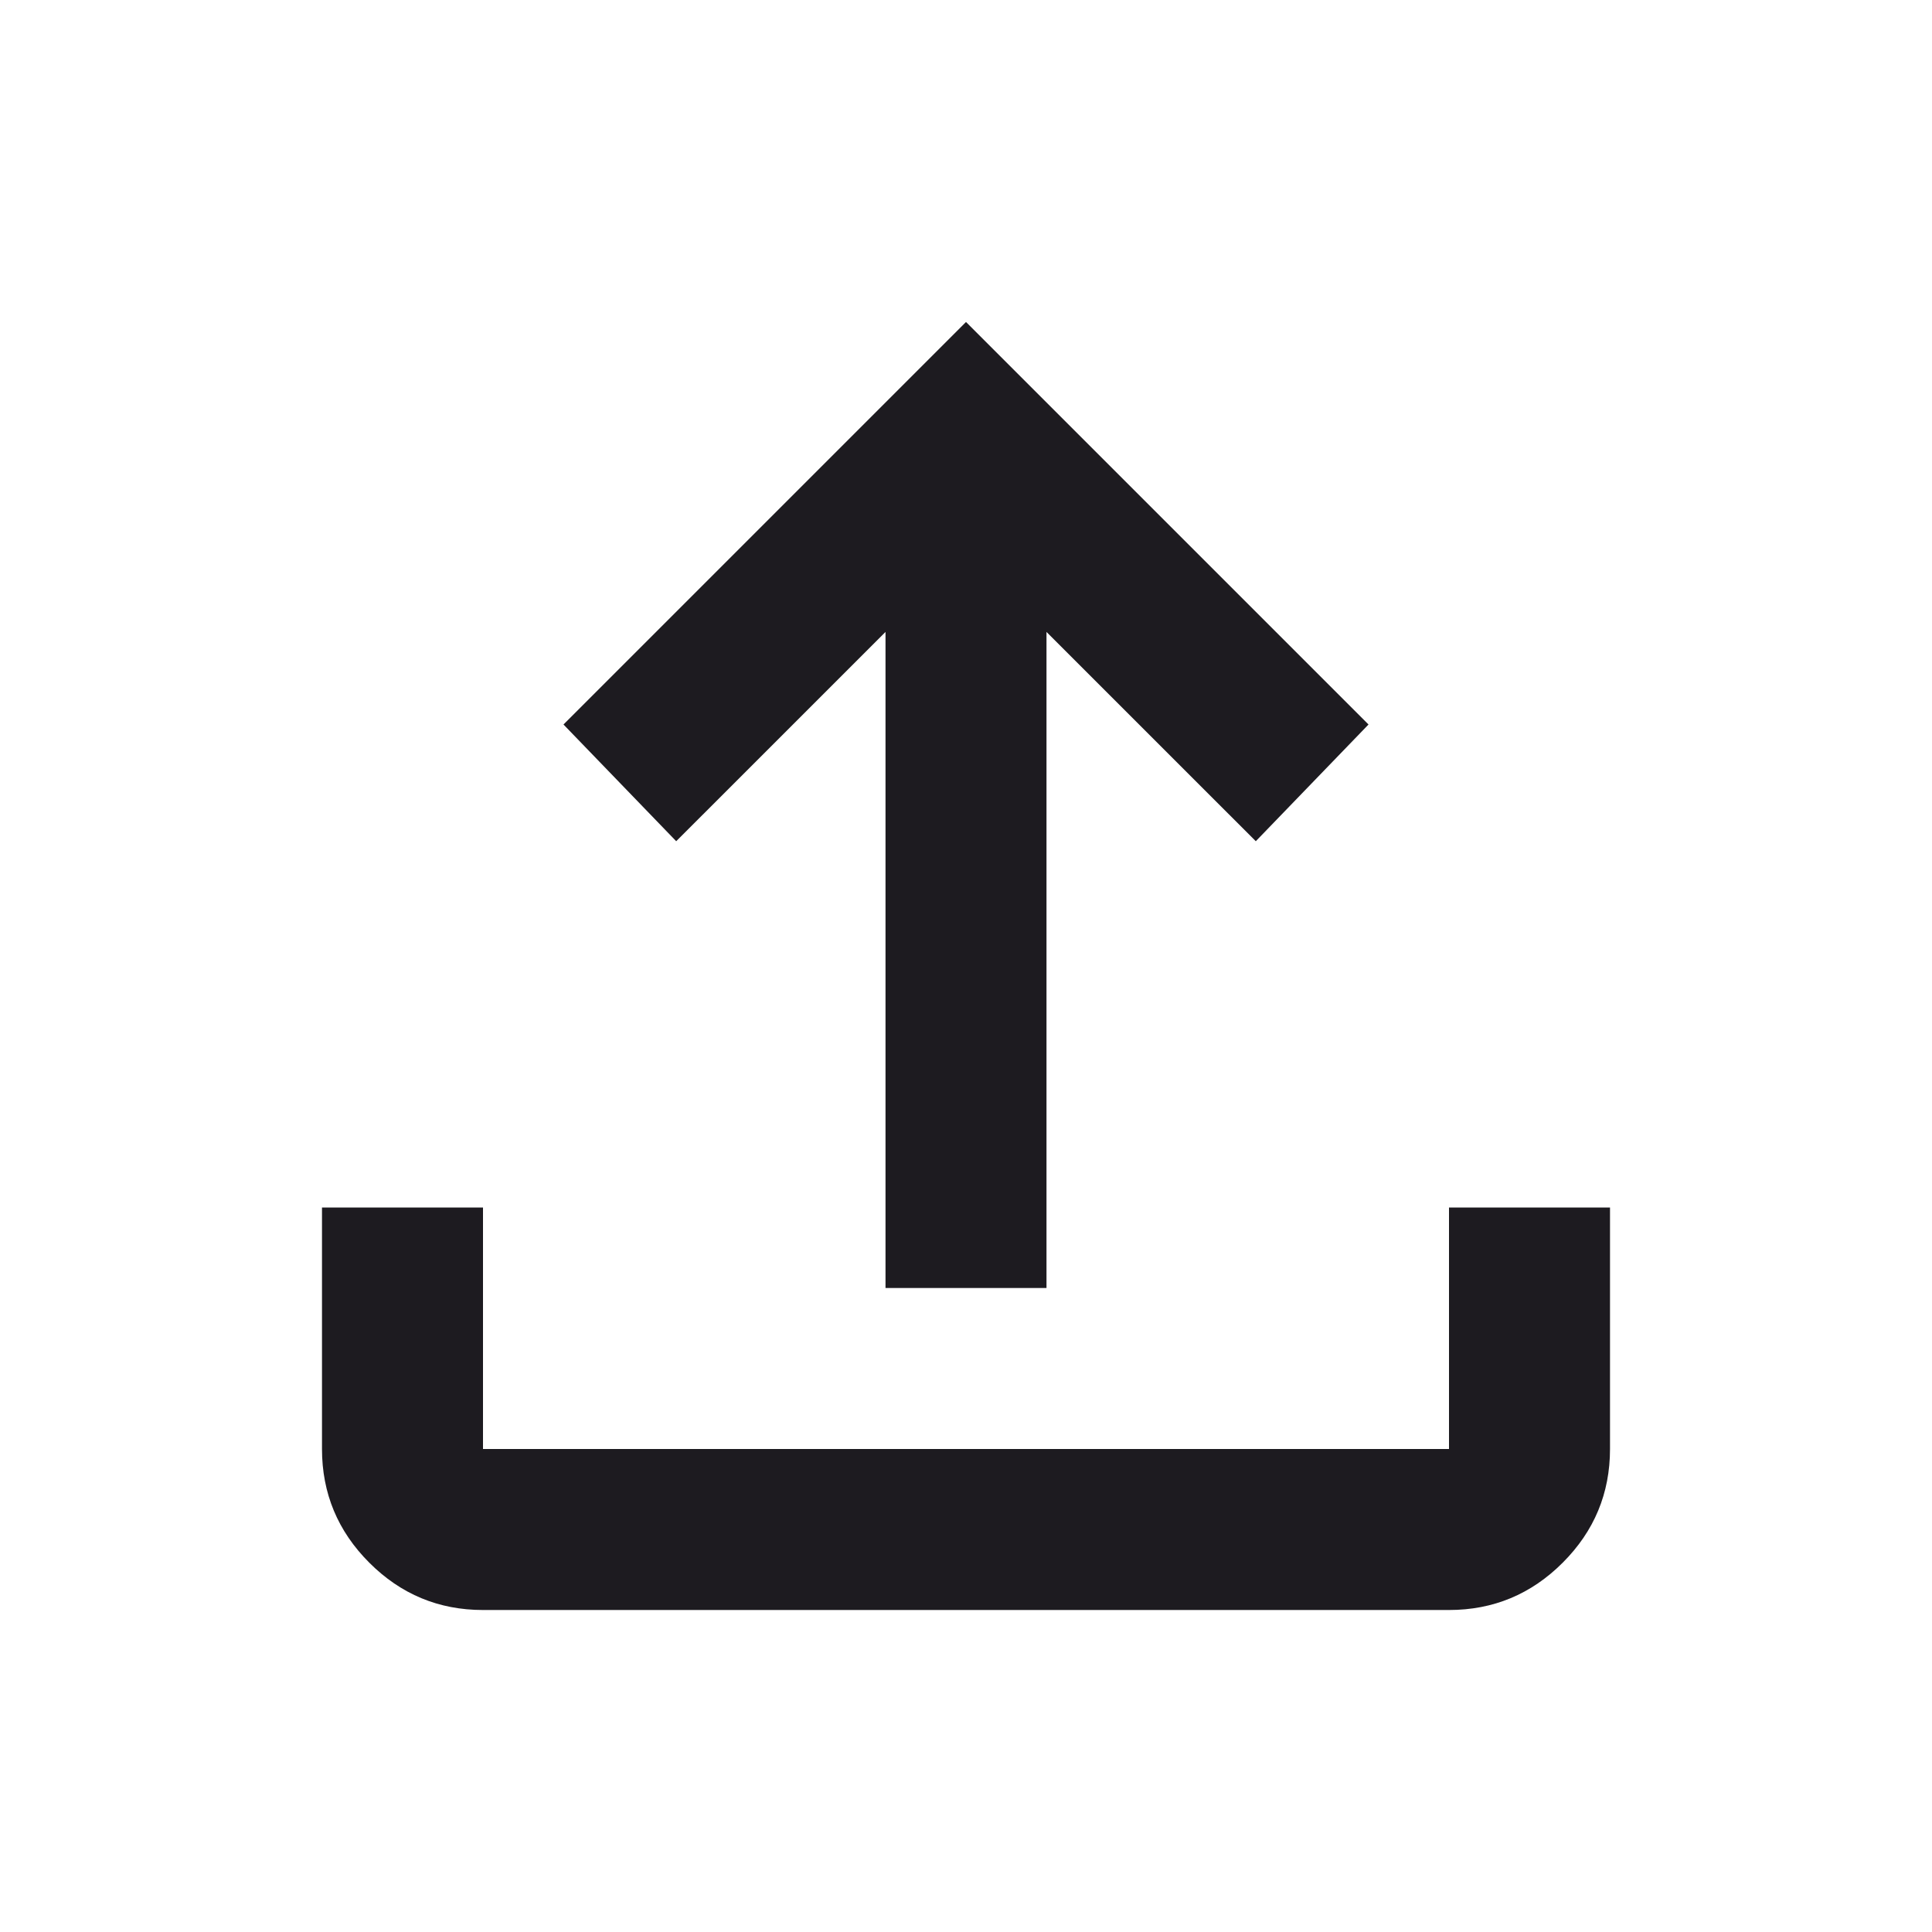<svg width="80" height="80" viewBox="0 0 80 80" fill="none" xmlns="http://www.w3.org/2000/svg">
<path d="M36.667 53.333V26.167L28 34.833L23.333 30L40 13.333L56.667 30L52 34.833L43.333 26.167V53.333H36.667ZM20 66.667C18.167 66.667 16.597 66.014 15.292 64.708C13.986 63.403 13.333 61.833 13.333 60V50H20V60H60V50H66.667V60C66.667 61.833 66.014 63.403 64.708 64.708C63.403 66.014 61.833 66.667 60 66.667H20Z" fill="#1D1B20"/>
</svg>
